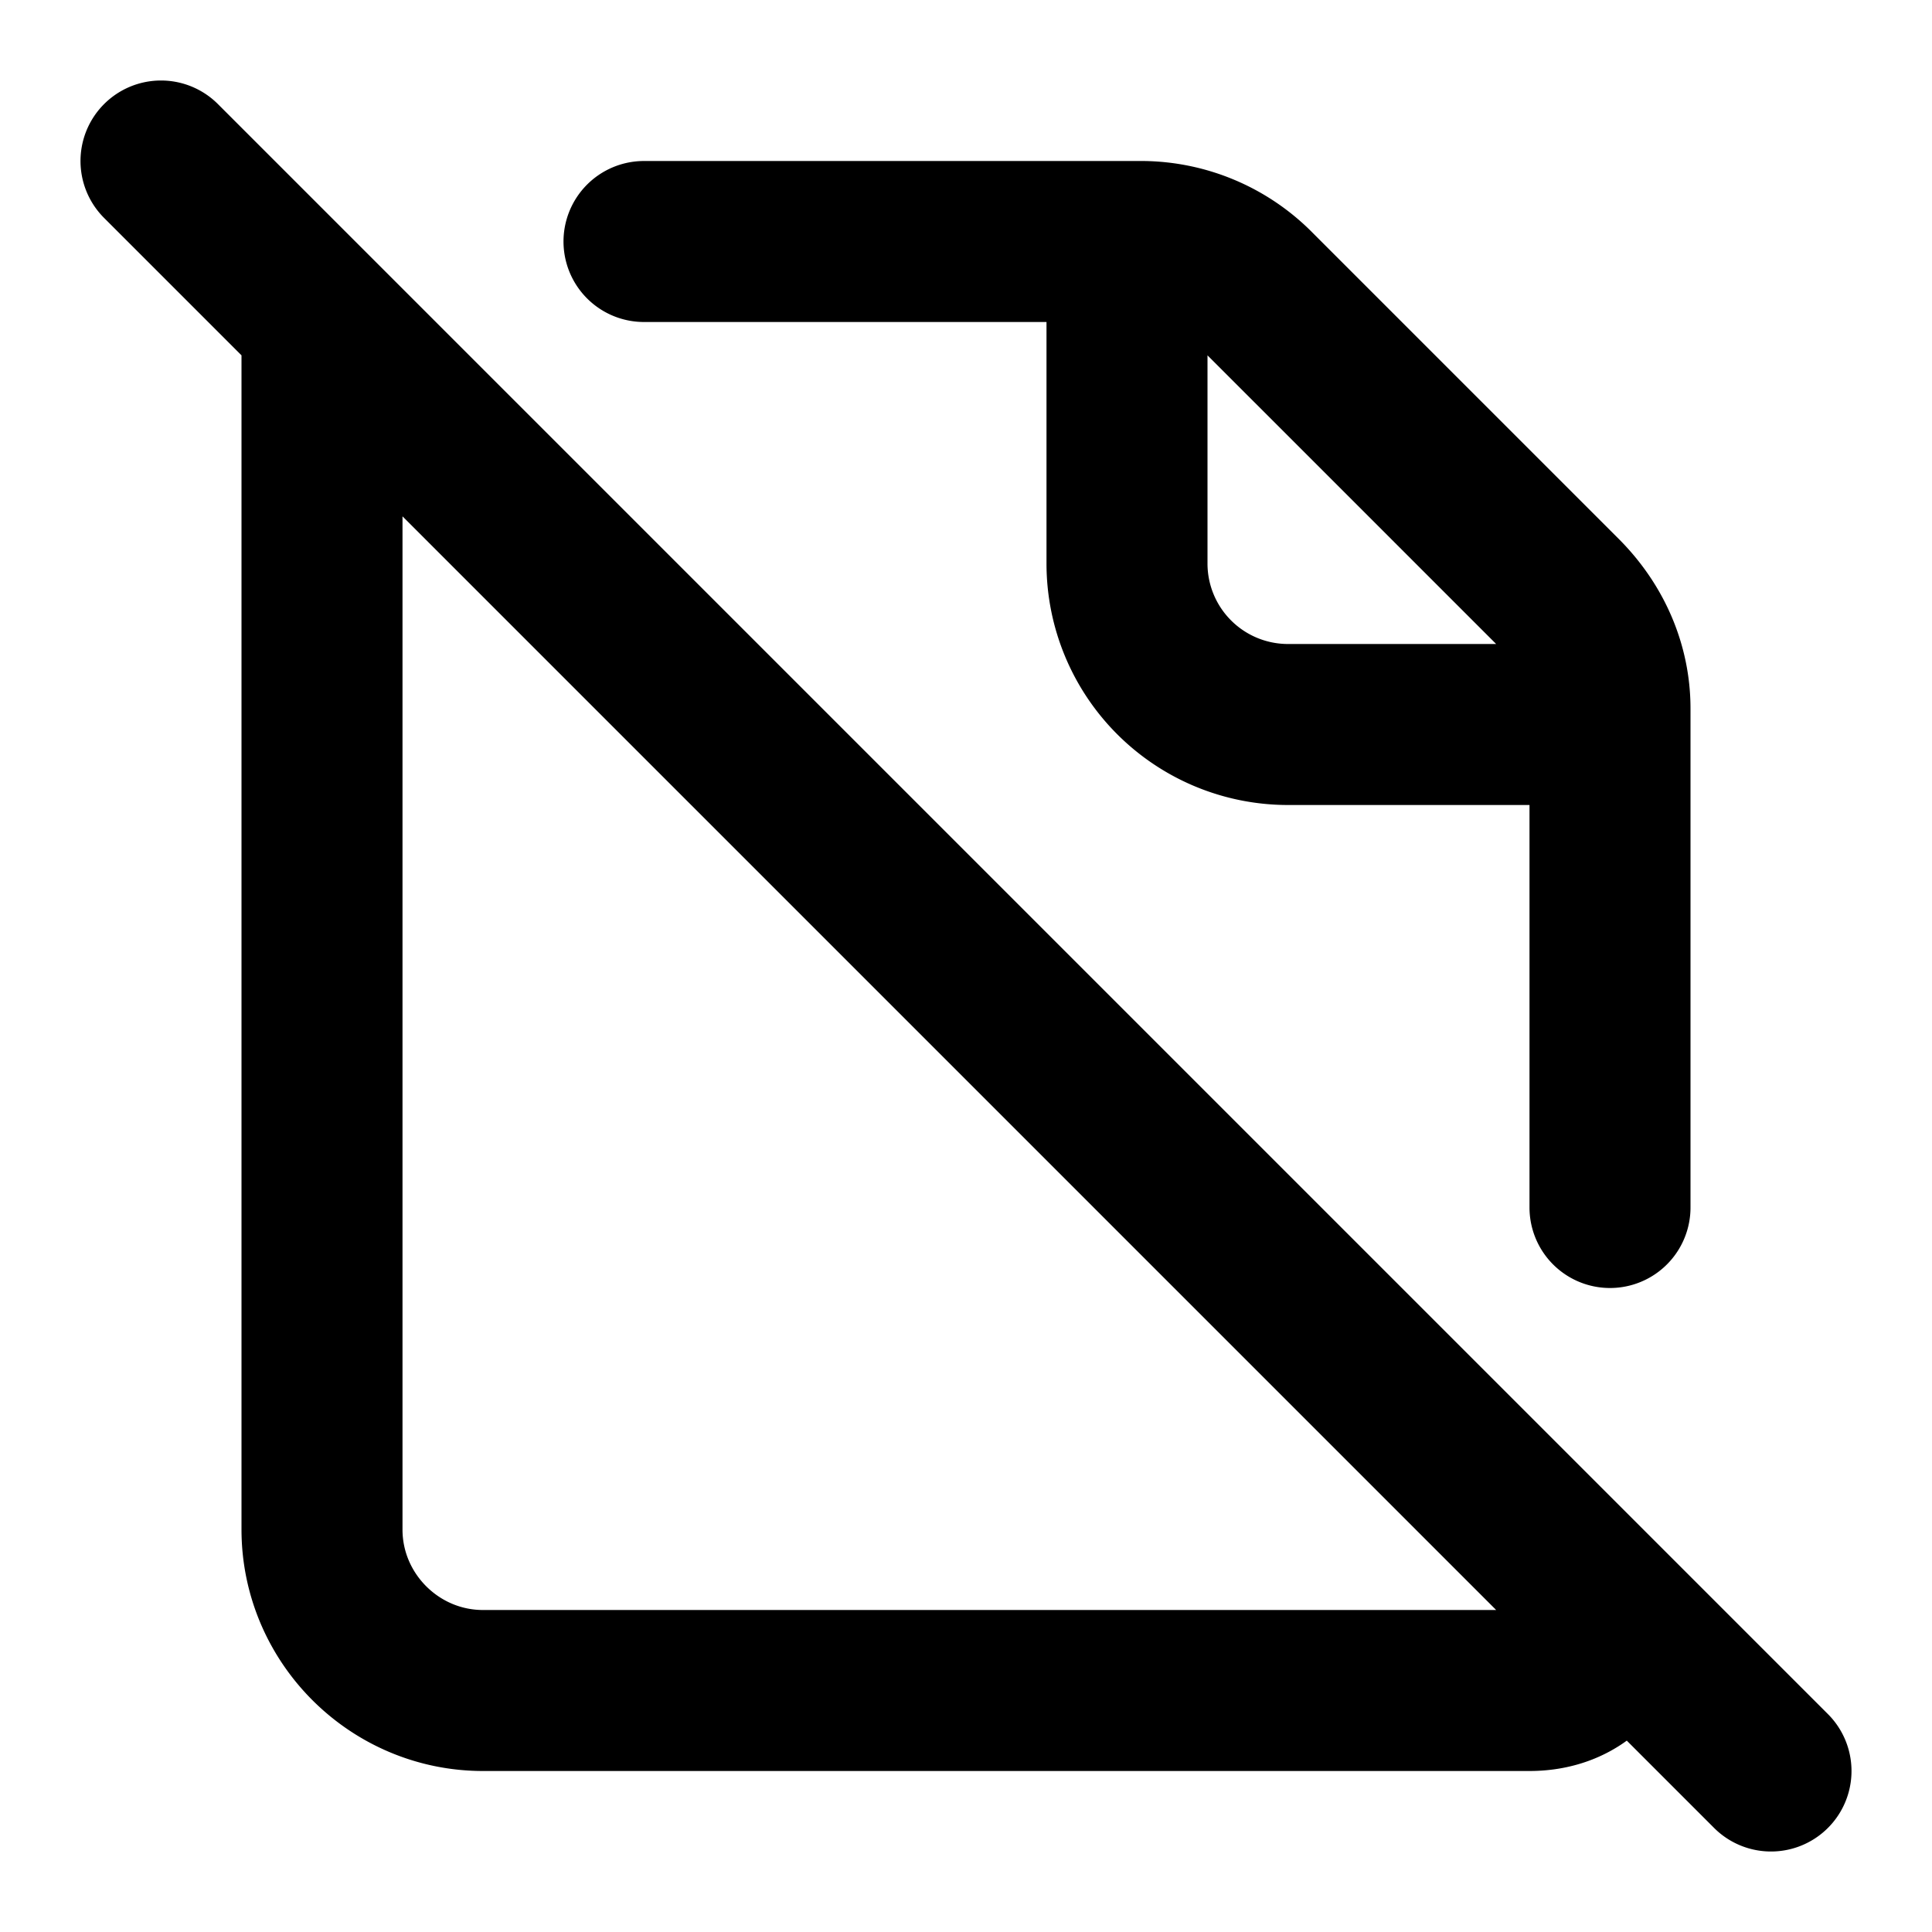 <svg fill="none" xmlns="http://www.w3.org/2000/svg" viewBox="0 0 24 24"><path d="M20 9v-.2c0-.5-.2-1-.6-1.4l-3.8-3.8a2 2 0 00-1.4-.6H14m6 6h-4a2 2 0 01-2-2V3m6 6v6M14 3H8M2 2l2 2m18 18l-2-2M4 4v15c0 1.1.9 2 2 2h13c.6 0 1-.4 1-1v0M4 4l16 16" stroke="currentColor" stroke-width="2" stroke-linecap="round" stroke-linejoin="round"/></svg>